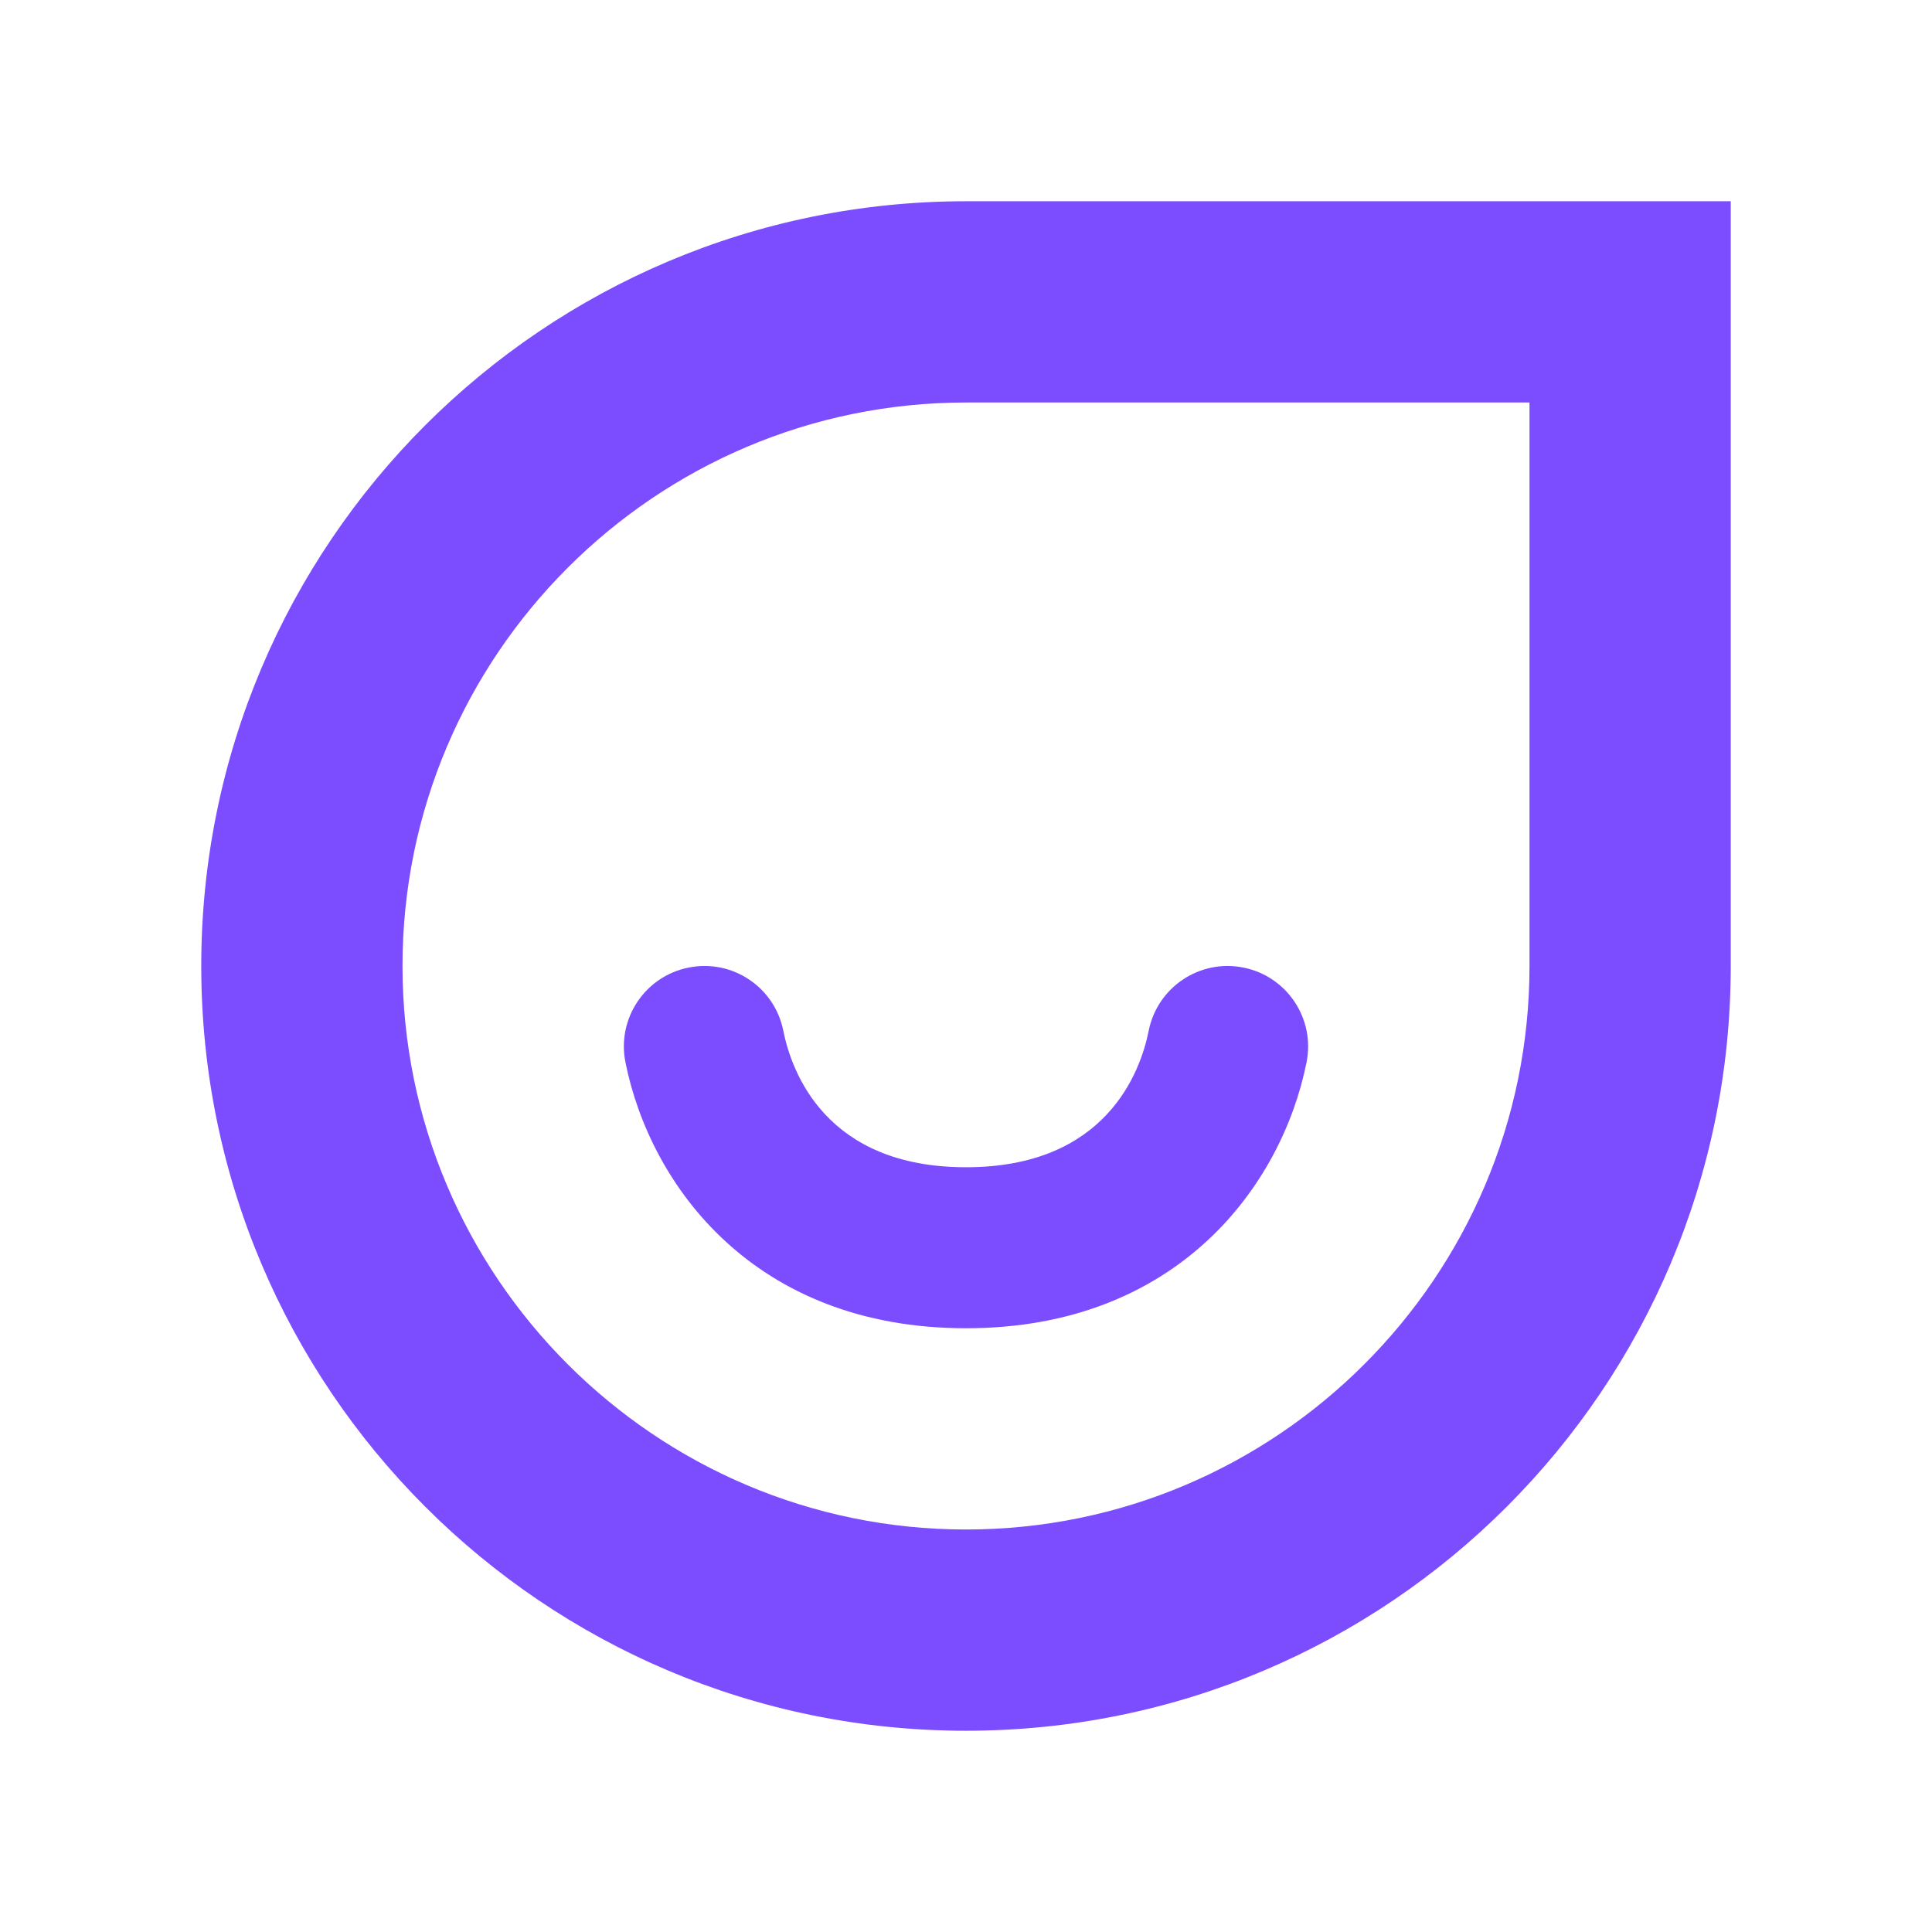 <svg xmlns="http://www.w3.org/2000/svg"  viewBox="0 0 48 48" width="1600px" height="1600px"><path fill="#7c4dff" d="M38,10v14c0,7.72-6.28,14-14,14c-7.72,0-14-6.28-14-14c0-7.72,6.28-14,14-14H38 M43,5H24	C13.507,5,5,13.507,5,24v0c0,10.493,8.507,19,19,19h0c10.493,0,19-8.507,19-19V5L43,5z"/><path fill="#7c4dff" d="M24,33c-5.27,0-7.852-3.56-8.461-6.608c-0.217-1.083,0.485-2.137,1.569-2.353	c1.087-0.218,2.137,0.486,2.353,1.569C19.665,26.628,20.516,29,24,29s4.335-2.372,4.539-3.392c0.217-1.083,1.271-1.788,2.353-1.569	c1.083,0.216,1.786,1.27,1.569,2.353C31.852,29.44,29.27,33,24,33z"/></svg>